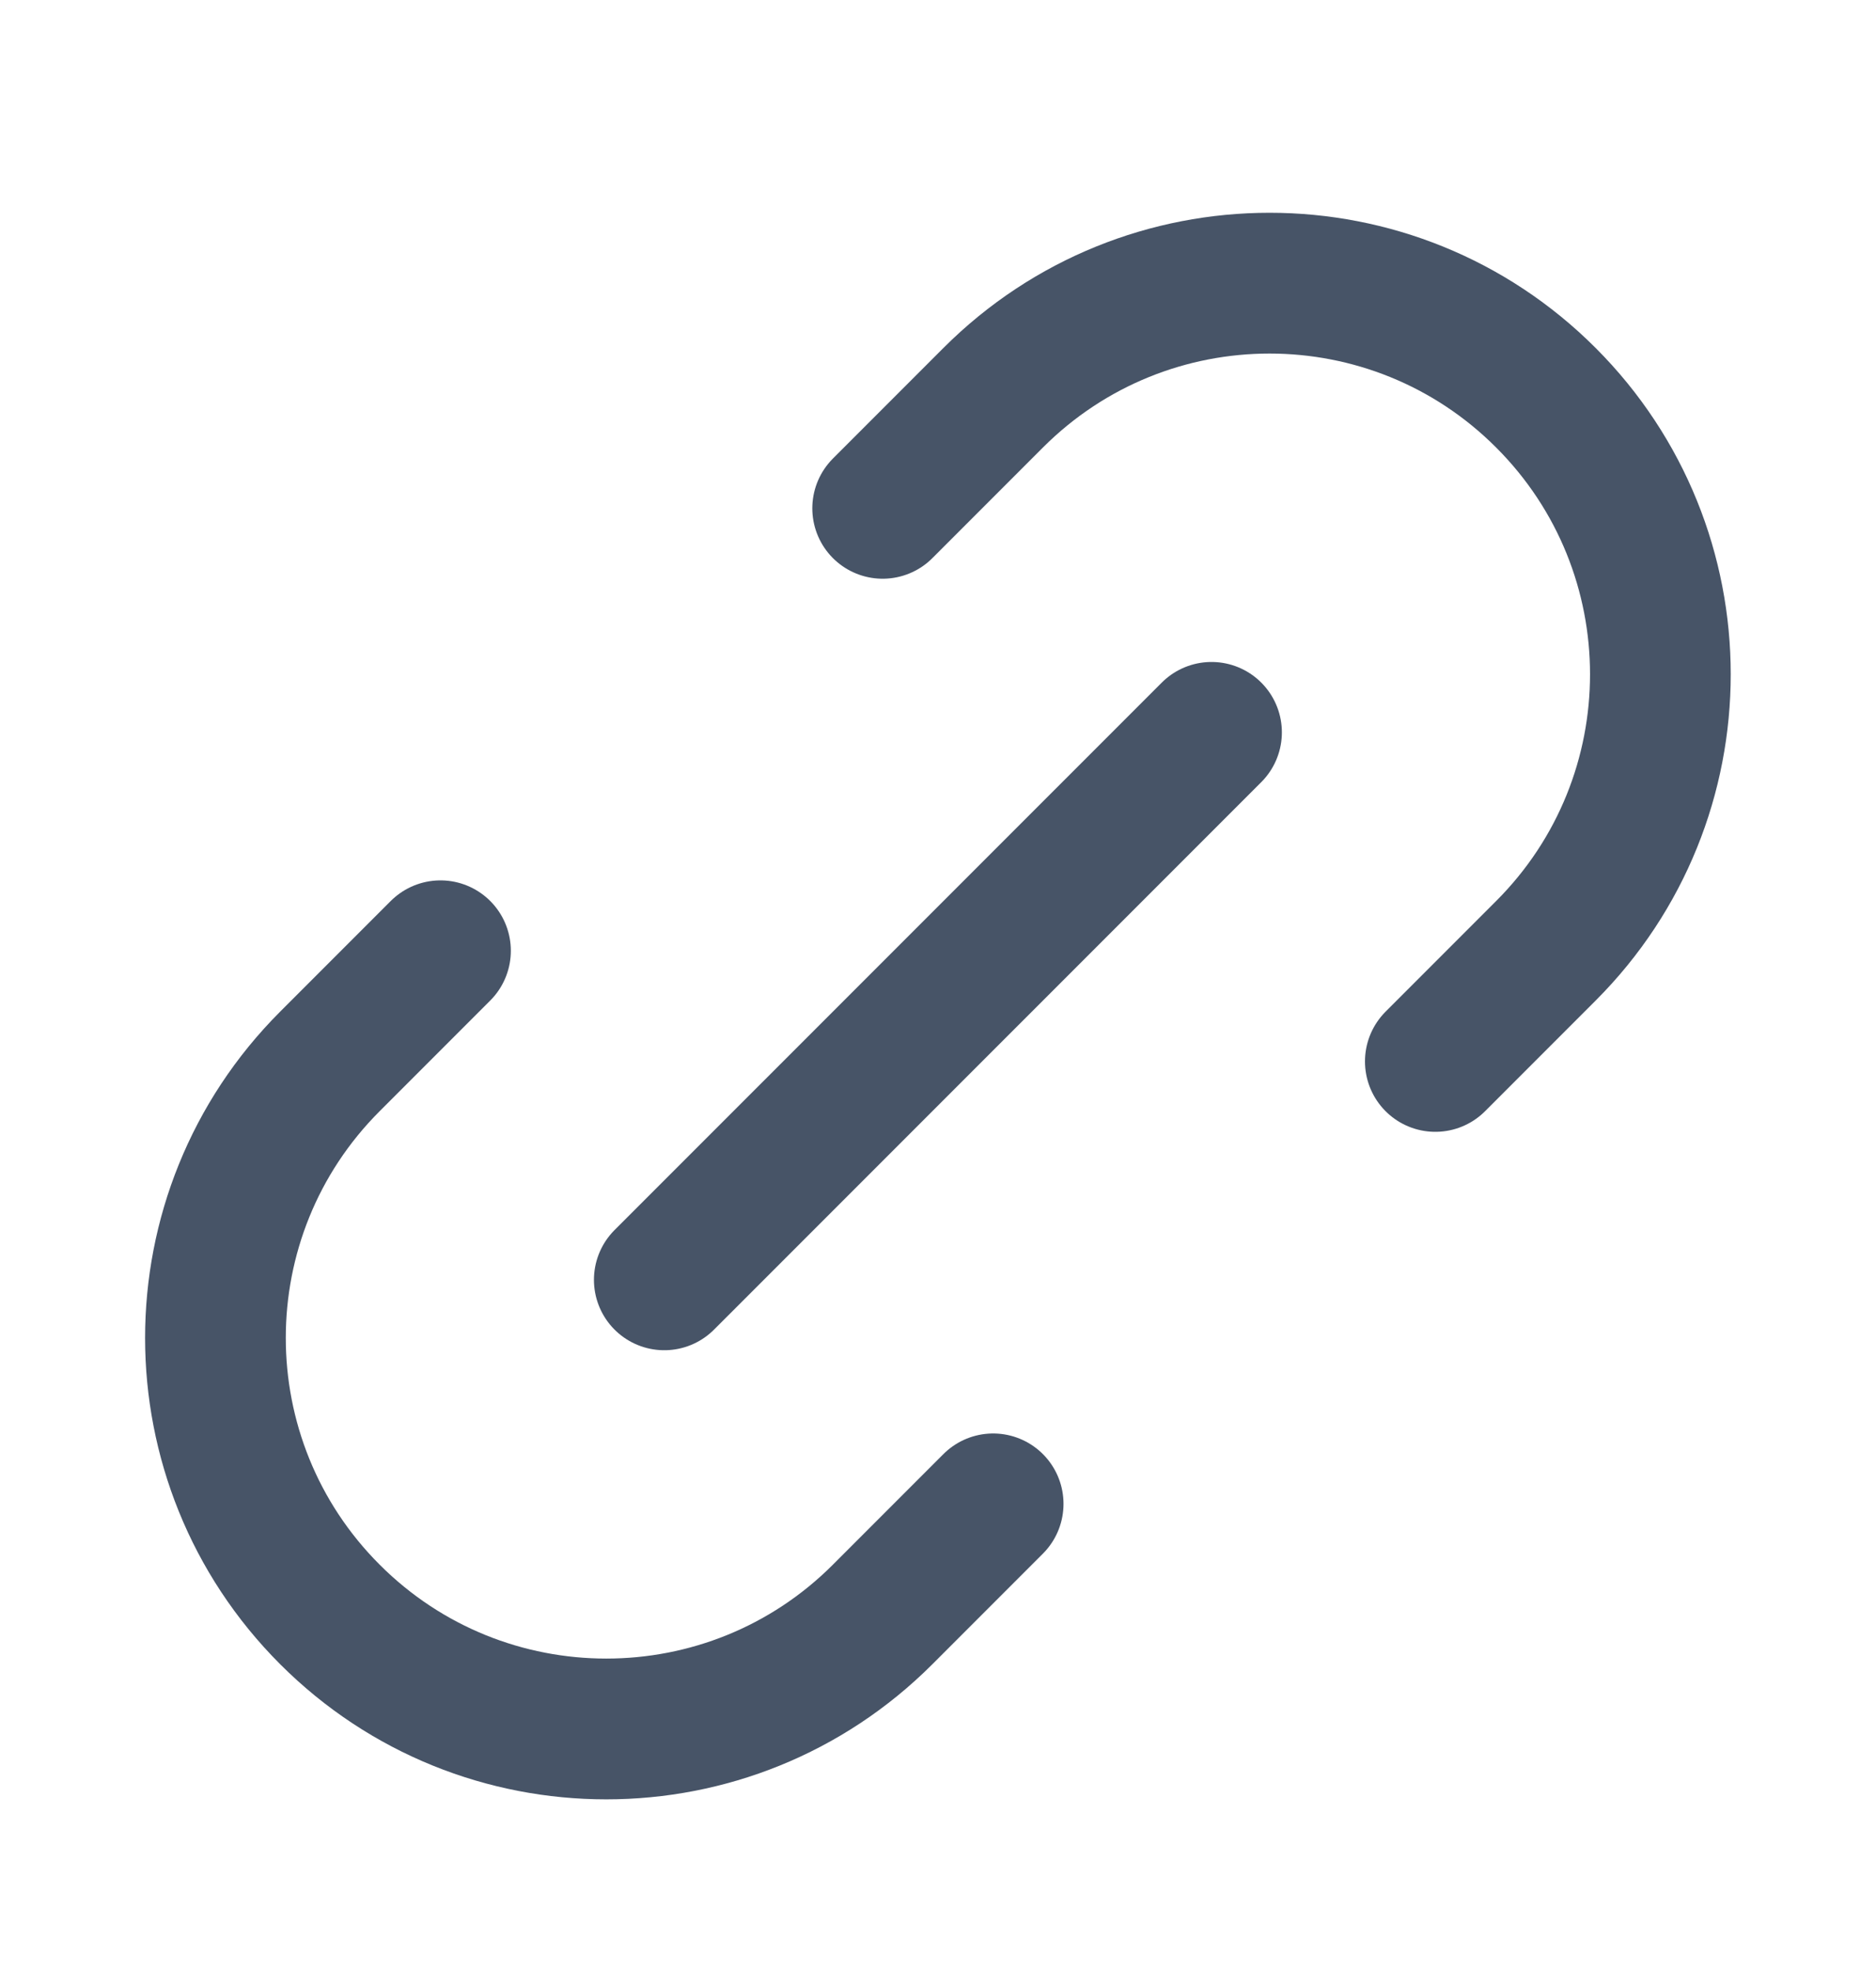 <svg width="20" height="21" viewBox="0 0 20 21" fill="none" xmlns="http://www.w3.org/2000/svg">
<path d="M10.588 16.023L9.41 17.201C7.783 18.828 5.144 18.828 3.517 17.201C1.89 15.574 1.89 12.936 3.517 11.309L4.696 10.13M15.302 11.309L16.481 10.13C18.108 8.503 18.108 5.865 16.481 4.238C14.854 2.61 12.216 2.61 10.588 4.238L9.41 5.416M7.082 13.636L12.916 7.803" stroke="#475467" stroke-width="1.5" stroke-linecap="round" stroke-linejoin="round"/>
</svg>
